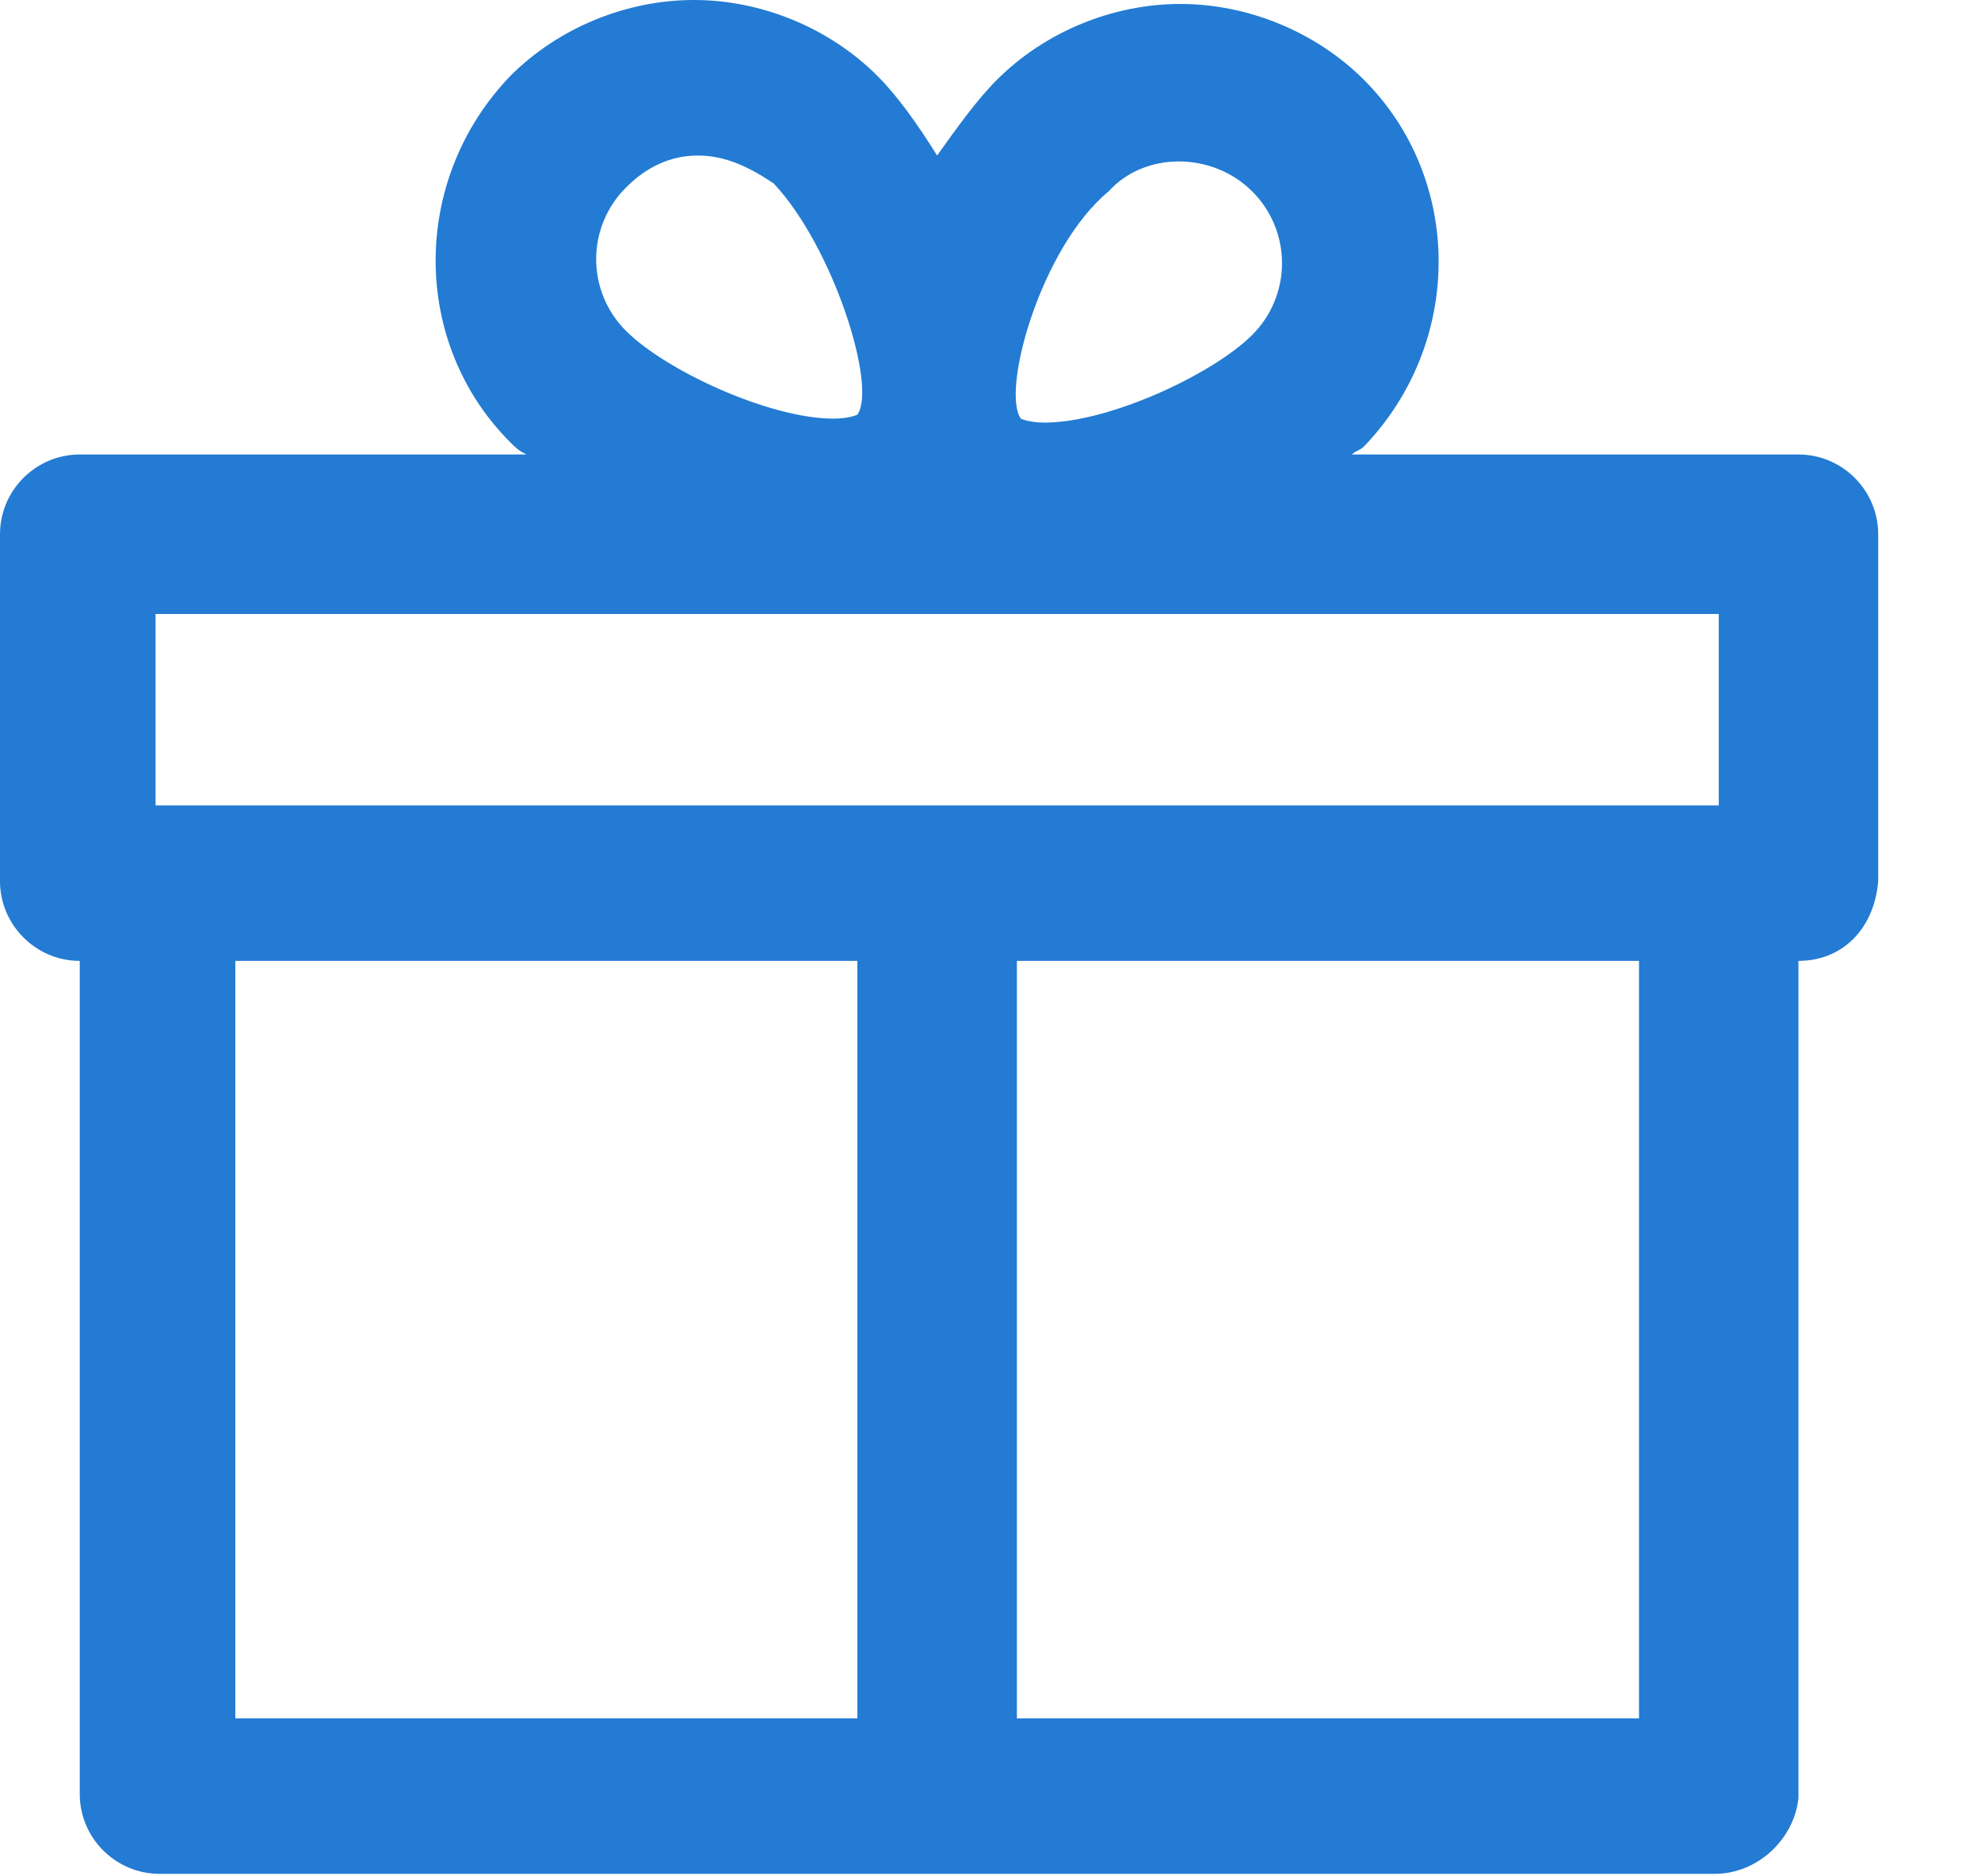 <svg width="19" height="18" viewBox="0 0 19 18" fill="none" xmlns="http://www.w3.org/2000/svg">
<path fill-rule="evenodd" clip-rule="evenodd" d="M12.966 4.36H17.249C17.67 4.36 18.014 4.704 18.014 5.125V8.453C17.976 8.912 17.67 9.218 17.249 9.218V17.249C17.211 17.632 16.867 17.976 16.446 17.976H1.53C1.109 17.976 0.765 17.632 0.765 17.211V9.218C0.344 9.218 0 8.873 0 8.453V5.125C0 4.704 0.344 4.36 0.765 4.36H5.049C4.972 4.322 4.934 4.284 4.896 4.245C3.939 3.289 3.939 1.721 4.896 0.727C5.355 0.268 6.005 0 6.655 0C7.305 0 7.955 0.268 8.414 0.727C8.606 0.918 8.797 1.186 8.988 1.492C9.179 1.224 9.371 0.956 9.562 0.765C10.021 0.306 10.671 0.038 11.321 0.038C11.971 0.038 12.621 0.306 13.081 0.765C14.037 1.721 14.037 3.289 13.081 4.284C13.061 4.303 13.042 4.312 13.023 4.322C13.004 4.331 12.985 4.341 12.966 4.36ZM12.01 1.836C11.627 1.453 10.977 1.453 10.633 1.836C9.983 2.371 9.6 3.748 9.791 4.016C9.791 4.016 9.868 4.054 10.021 4.054C10.633 4.054 11.627 3.595 12.01 3.213C12.193 3.031 12.296 2.783 12.296 2.524C12.296 2.266 12.193 2.018 12.01 1.836ZM6.005 1.798C6.196 1.606 6.426 1.492 6.693 1.492C6.961 1.492 7.19 1.606 7.42 1.759C7.994 2.371 8.414 3.71 8.223 3.978C8.223 3.978 8.147 4.016 7.994 4.016C7.382 4.016 6.387 3.557 6.005 3.175C5.821 2.993 5.718 2.745 5.718 2.486C5.718 2.228 5.821 1.98 6.005 1.798ZM2.257 16.485H8.223V9.218H2.257V16.485ZM15.72 16.485H9.753V9.218H15.72V16.485ZM1.492 7.726H16.485V5.89H1.492V7.726Z" fill="#237BD3"/>
</svg>
